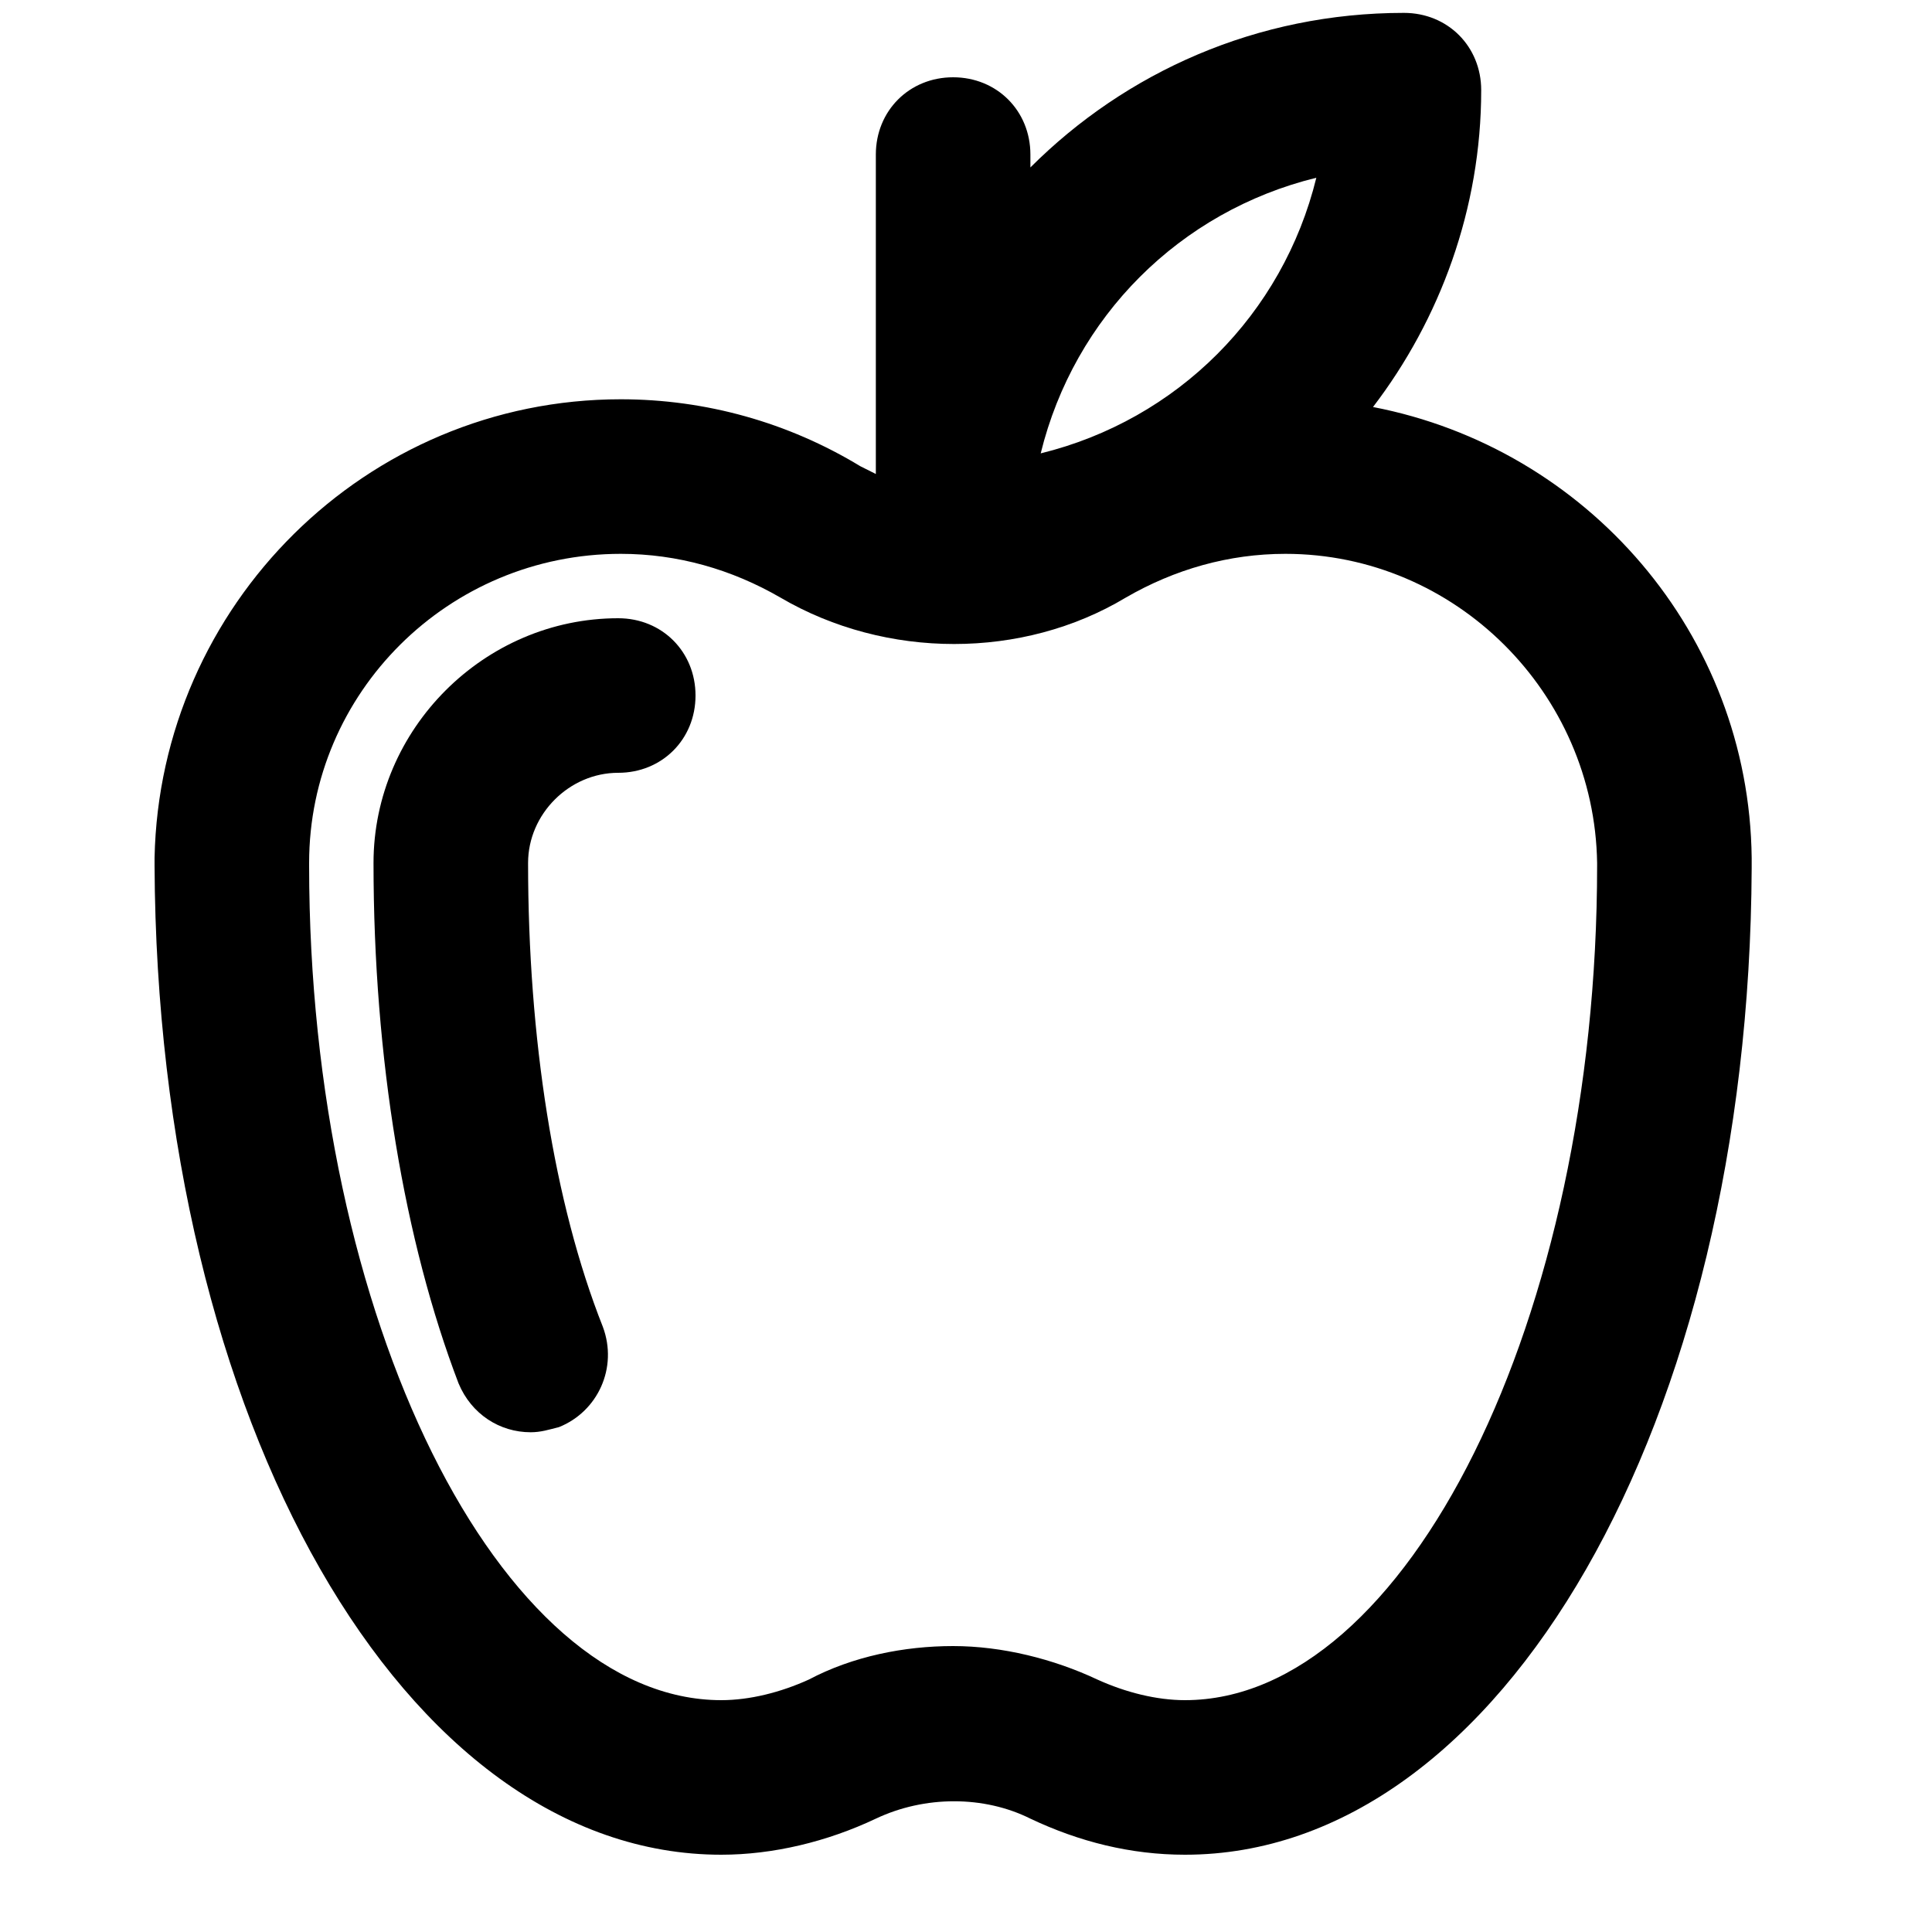 <?xml version="1.0" ?><svg enable-background="new 0 0 75 75" id="Layer_1" version="1.1" viewBox="0 0 75 75" xml:space="preserve" xmlns="http://www.w3.org/2000/svg" xmlns:xlink="http://www.w3.org/1999/xlink"><g><path d="M352.5,11.8h-61c-1.7,0-3,1.3-3,3V33h0c0,1.1,0.6,2.2,1.7,2.7c4.2,2.1,7.8,8.4,7.8,13.7c0,1.2,0.7,2.2,1.7,2.7l0,0   l12.8,6.3c0.3,0.2,0.5,0.3,0.8,0.4c0.3,0.1,0.6,0.3,0.8,0.4l19.3,9.5l0,0c0.4,0.2,0.9,0.3,1.3,0.3c0.4,0,0.9-0.1,1.3-0.3   c6.1-3,10.8-6.5,14.2-10.5c3.5-4.2,5.3-8.7,5.3-13.4v-30C355.5,13.1,354.2,11.8,352.5,11.8z M326.4,30.3c-0.7,0.5-1.1,1.4-1.2,2.2   c0,0.1,0,0.1,0,0.2c0,1.4-0.4,1.9-0.6,2c-0.1,0.1-0.5,0-1.1-0.2c-1.9-1-3.6-3.6-4.2-6.2c2.4-1.1,5.6-1.4,7.5-0.4   c0.5,0.3,0.8,0.6,0.8,0.7C327.7,28.8,327.5,29.4,326.4,30.3z M333.7,28c-0.2-2.3-1.7-4.4-4.1-5.6c-3.8-1.9-9.4-1.5-13.5,0.7   l-11.3-5.4h44.4c-0.6,2.2-1.7,4.4-3.5,6.5c-2.6,3.1-6.2,5.8-10.9,8.3l-1.7-0.9C333.5,30.5,333.8,29.3,333.7,28z M337.6,37.8   c4.2-2.2,7.8-4.8,10.6-7.5c-0.6,1.4-1.5,2.7-2.6,4c-2,2.4-4.7,4.6-7.9,6.6V37.8z M337.6,47.8c4.2-2.2,7.8-4.8,10.6-7.5   c-0.6,1.4-1.5,2.7-2.6,4c-2,2.4-4.7,4.6-7.9,6.6V47.8z M312,47.9c0-0.2,0-0.3,0-0.4c0.1,0,0.5,0,1.1,0.3c2.2,1.1,3.8,3.8,3.8,5.6   c0,0.2,0,0.3,0,0.4c-0.1,0-0.3,0-0.6-0.1l-0.9-0.5C313.4,52,312,49.5,312,47.9z M331.6,61.2l-9.3-4.6c0.5-0.9,0.7-2,0.7-3.2   c0-4.2-3.1-8.9-7.2-10.9c-1.3-0.6-2.6-1-3.8-1c-3.6,0-6,2.6-6,6.4c0,0.2,0,0.5,0,0.7l-2.2-1.1c-0.7-6.3-4.4-12.9-9.3-16.2V19.6   l18.9,9.1c0.7,4.7,3.7,9.3,7.5,11.2c1.2,0.6,2.4,0.9,3.6,0.9c1.2,0,2.3-0.3,3.3-0.9c1-0.6,1.9-1.6,2.4-2.7l1.4,0.7V61.2z    M337.6,60.9v-3.1c4.2-2.2,7.8-4.8,10.6-7.5c-0.6,1.4-1.5,2.7-2.6,4C343.6,56.7,340.9,58.9,337.6,60.9z"/><path d="M339,26.5c2.5,0,4.5-1.8,4.5-4s-2-4-4.5-4s-4.5,1.8-4.5,4S336.5,26.5,339,26.5z"/></g><path d="M39.1-78.5c0.9-0.2-0.1-2.1-0.9-2.3c-0.6-0.1-1.7,0.9-1.6,1.5C36.7-78.7,38.2-78.2,39.1-78.5z"/><path d="M27.5-416.3C27.5-416.3,27.5-416.3,27.5-416.3C27.5-416.3,27.5-416.3,27.5-416.3c3.2,3.2,7.5,4.9,12,4.9  c9.4,0,17.1-7.7,17.1-17.1v-9.9c0-0.1,0-0.2,0-0.2c0-0.1,0-0.2,0-0.2V-458c0-1.7-1.3-3-3-3s-3,1.3-3,3v16.6h-3V-462c0-1.7-1.3-3-3-3  s-3,1.3-3,3v18.6h-3V-464c0-1.7-1.3-3-3-3s-3,1.3-3,3v21.6h-3V-461c0-1.7-1.3-3-3-3s-3,1.3-3,3v20.9c0,0.1,0,0.2,0,0.3  c0,0.1,0,0.2,0,0.3v10.6l-9-9c-1.2-1.2-3.1-1.2-4.2,0c-1.2,1.2-1.2,3.1,0,4.2L27.5-416.3z"/><path d="M117.5-413h9v8c0,1.1,0.6,2.1,1.5,2.6c0.5,0.3,1,0.4,1.5,0.4c0.5,0,1.1-0.1,1.6-0.4l18-11c0.9-0.5,1.4-1.5,1.4-2.6v-52  c0,0,0,0,0-0.1c0-0.2,0-0.4-0.1-0.6c0,0,0,0,0-0.1c0,0,0-0.1,0-0.1c-0.1-0.2-0.1-0.4-0.2-0.6c0,0,0-0.1-0.1-0.1  c-0.1-0.2-0.3-0.4-0.4-0.5c0,0-0.1-0.1-0.1-0.1c-0.2-0.2-0.3-0.3-0.5-0.4c0,0,0,0,0,0c0,0,0,0,0,0c-0.2-0.1-0.4-0.2-0.7-0.3  c0,0-0.1,0-0.1,0c-0.2,0-0.4-0.1-0.7-0.1h-30c-1.7,0-3,1.3-3,3v52C114.5-414.3,115.8-413,117.5-413z M132.5-455.3l12-7.3v45l-12,7.3  V-455.3z"/><path d="M227-406c17.4,0,31.5-14.1,31.5-31.5c0-17.4-14.1-31.5-31.5-31.5s-31.5,14.1-31.5,31.5C195.5-420.1,209.6-406,227-406z   M227-463c14.1,0,25.5,11.4,25.5,25.5S241.1-412,227-412s-25.5-11.4-25.5-25.5S212.9-463,227-463z"/><path d="M37.4-90C19.5-90,4.9-75.4,4.9-57.5S19.5-25,37.4-25c17.9,0,32.5-14.6,32.5-32.5S55.3-90,37.4-90z M63.9-57.5  c0,10.8-6.5,20.1-15.7,24.2C47-33.1,45.3-33,41.8-33c-4-0.1-5,1.3-6,2c-1-0.1-2.1-0.2-3.1-0.4c-0.2-0.1-0.4-0.2-0.6-0.3  c-2.2-1.4-3.7-1.4-4.5-1.2c-9.7-3.9-16.6-13.5-16.6-24.6c0-3.9,0.8-7.5,2.3-10.8c1.6,5.9-2.3,6.2-2.3,10.8c0,3,2,8,5,12.6  c3.4,5.1,7.8,9.5,9.4,9.1c2.9-0.9-6.6-2.3-0.7-13.1c5.9-10.9-7.7-3.7-9.7-18.6c-0.7-5.4,3-3.8,5.7-7.8c2-3.1,6-3.8,5.5-6  c1.6-0.8,3.3-1.4,5.1-1.8c-1.9,1.7-3.6,3.1,0.3,2.3c4.3-0.9,6.5-1.7,6.8-3c2.4,0.1,4.6,0.4,6.8,1.1c-1.6-0.2-4.6-0.2-4.7,1.9  c-0.2,2.9-0.6,4-2,4.3c-1.4,0.3-1.7,0.7-1.7,1.3c0.1,1.8,1.8,2.2,4.6,0c2.8-2.2,3.6,0.7,5.8,1.2s1.9-2.2,3.7-1.5s4,4.6-1.6,4.2  c-5.6-0.3-8.4-1.9-12.5,0.2c-5.8,2.9-4.8,11.5,1.3,11.4c5,0,6.4,0.2,8,5.5c1.6,5.3-1.1,7.2,1.7,11.3c2.8,4.3,9.4-7.7,9.2-11.7  s5.2-5.9,2.2-10.6c-3-4.6,0.6-4.6,3.2-1.9C63.3-64.1,63.9-60.9,63.9-57.5z"/><path d="M227-218c16.3,0,29.5-13.2,29.5-29.5c0-16.3-13.2-29.5-29.5-29.5c-8.7,0-16.5,3.8-21.9,9.8c-0.1,0.1-0.2,0.2-0.3,0.3  c-4.6,5.2-7.3,12-7.3,19.4C197.5-231.2,210.7-218,227-218z M245.9-261.5c2.9,3.9,4.6,8.7,4.6,13.9c0,5.5-1.9,10.6-5.1,14.6  c-5-2.9-8.2-8.2-8.2-14.1C237.2-253.1,240.6-258.7,245.9-261.5z M227-271c5.5,0,10.6,1.9,14.6,5.1c-6.4,4-10.5,11.1-10.5,18.9  c0,7.5,3.7,14.3,9.8,18.4c-3.9,2.9-8.7,4.6-13.9,4.6c-5.2,0-10.1-1.7-14-4.6c6-4.1,9.7-10.9,9.7-18.4c0-7.7-4.1-14.8-10.4-18.8  C216.4-269.1,221.5-271,227-271z M208.1-261.4c5.3,2.8,8.7,8.3,8.7,14.4c0,5.9-3.2,11.2-8.2,14.1c-3.2-4-5.1-9.1-5.1-14.6  C203.5-252.7,205.2-257.5,208.1-261.4z"/><path d="M227-417.5c11,0,20-9,20-20c0-11-9-20-20-20c-11,0-20,9-20,20C207-426.5,216-417.5,227-417.5z M227-451.5  c7.7,0,14,6.3,14,14c0,7.7-6.3,14-14,14c-7.7,0-14-6.3-14-14C213-445.2,219.3-451.5,227-451.5z"/><path d="M227-429c4.7,0,8.5-3.8,8.5-8.5c0-4.7-3.8-8.5-8.5-8.5s-8.5,3.8-8.5,8.5C218.5-432.8,222.3-429,227-429z M227-440  c1.4,0,2.5,1.1,2.5,2.5c0,1.4-1.1,2.5-2.5,2.5s-2.5-1.1-2.5-2.5C224.5-438.9,225.6-440,227-440z"/><path d="M312.5-451.7c-2.3,1.7-3.2,4.6-2.3,7.3c0.9,2.7,3.4,4.5,6.2,4.5c1.1,0,2.2-0.3,3.2-0.8v12.8h-9c-0.9,0-1.7,0.4-2.3,1.1  c-0.6,0.7-0.8,1.6-0.7,2.4l3,18c0.2,1.4,1.5,2.5,3,2.5h18c1.5,0,2.7-1.1,3-2.5l3-18c0.1-0.9-0.1-1.8-0.7-2.4  c-0.6-0.7-1.4-1.1-2.3-1.1h-9v-12.8c0.9,0.5,2,0.8,3.2,0.8c2.8,0,5.3-1.8,6.2-4.5c0.9-2.7-0.1-5.6-2.3-7.3c2.8,0,5.3-1.8,6.2-4.5  c0.9-2.7-0.1-5.6-2.4-7.3c-2.2-1.6-5.4-1.6-7.6,0c0.9-2.7-0.1-5.6-2.4-7.2c-2.2-1.6-5.4-1.6-7.6,0c-2.3,1.7-3.2,4.6-2.4,7.2  c-2.2-1.6-5.4-1.6-7.6,0c-2.3,1.7-3.2,4.6-2.4,7.3C307.2-453.6,309.7-451.8,312.5-451.7z M331-422l-2,12H316l-2-12H331z   M318.7-456.2c0.5-1.7,2.1-2.8,3.8-2.8c1.7,0,3.3,1.1,3.8,2.8c0,0,0,0,0,0c0,0,0,0,0,0c0.5,1.7,0,3.4-1.5,4.5c-1.4,1-3.3,1-4.7,0  C318.7-452.8,318.2-454.6,318.7-456.2z"/><path d="M383.5-151v9.8c0,1.7,1.3,3,3,3h4.1c1.2,3.5,4.6,6,8.5,6c3.7,0,6.9-2.2,8.3-5.4h20.5c1.4,3.2,4.6,5.4,8.3,5.4  c3.9,0,7.2-2.5,8.5-6h4.1c1.7,0,3-1.3,3-3v-9.8c0-2.3-0.9-4.4-2.5-6c0,0,0,0,0,0l0,0l0,0l-6.7-6.7c0,0,0,0,0,0l-5.7-5.7  c-2-2-4.7-3.1-7.5-3.1h-17.6c-4.1,0-7.9,2.4-9.6,6.2c0,0,0,0,0,0l-3.2,6.9H392C387.3-159.5,383.5-155.7,383.5-151z M399-138.3  c-1.6,0-3-1.3-3-3c0-1.6,1.3-3,3-3c1.6,0,3,1.3,3,3C402-139.6,400.7-138.3,399-138.3z M436-138.3c-1.6,0-3-1.3-3-3c0-1.6,1.3-3,3-3  c1.6,0,3,1.3,3,3C439-139.6,437.6-138.3,436-138.3z M422.1-166.5h7c1.2,0,2.4,0.5,3.3,1.4l5.7,5.7h-15.9V-166.5z M407.3-163.8  C407.3-163.8,407.3-163.8,407.3-163.8c0.8-1.6,2.4-2.7,4.2-2.7h4.6v7.1h-10.8L407.3-163.8z M400.6-153.5  C400.6-153.5,400.6-153.5,400.6-153.5C400.7-153.5,400.7-153.5,400.6-153.5h18.5h23.9c0.7,0,1.3,0.3,1.7,0.7l0,0  c0.5,0.5,0.7,1.1,0.7,1.7v6.8h-1.1c-1.2-3.5-4.6-6-8.5-6c-4.1,0-7.6,2.8-8.6,6.5h-19.7c-1.1-3.8-4.5-6.5-8.6-6.5  c-3.9,0-7.2,2.5-8.5,6h-1.1v-6.8c0-1.3,1.1-2.4,2.4-2.4H400.6z"/><path d="M401.5-452.5h9.4l-1.9,43.9c0,0.8,0.3,1.6,0.8,2.2c0.6,0.6,1.3,0.9,2.2,0.9h7c0,0,0,0,0,0c1.7,0,3-1.3,3-3  c0-0.2,0-0.3,0-0.5l-1.9-43.5h12.7c1.1,0,2.1-0.6,2.6-1.5c0.5-0.9,0.5-2.1,0-3c-4.1-7.1-11.7-11.5-19.9-11.5h-14c-1.7,0-3,1.3-3,3  v10C398.5-453.8,399.8-452.5,401.5-452.5z M404.5-462.5h11c4,0,7.9,1.5,10.9,4H417h-1.5H414h-9.5V-462.5z"/><path d="M47-280.5H26c-1.7,0-3,1.3-3,3v13.9c-4.6,3.9-7.5,9.6-7.5,16.1c0,6.4,2.9,12.2,7.5,16.1v13.9c0,1.7,1.3,3,3,3h21  c1.7,0,3-1.3,3-3v-13.9c4.6-3.9,7.5-9.6,7.5-16.1c0-6.4-2.9-12.2-7.5-16.1v-13.9C50-279.2,48.7-280.5,47-280.5z M51.5-247.5  c0,8.3-6.7,15-15,15s-15-6.7-15-15s6.7-15,15-15S51.5-255.8,51.5-247.5z"/><path d="M36.5-260.5c-1.7,0-3,1.3-3,3v8.8l-4.6,4.6c-1.2,1.2-1.2,3.1,0,4.2c0.6,0.6,1.4,0.9,2.1,0.9c0.8,0,1.5-0.3,2.1-0.9l5.5-5.5  c0.6-0.6,0.9-1.3,0.9-2.1v-10C39.5-259.2,38.2-260.5,36.5-260.5z"/><path d="M154.6-254.6l-20-20c-1.2-1.2-3.1-1.2-4.2,0l-26.5,26.5c-1.2,1.2-1.2,3.1,0,4.2c1.2,1.2,3.1,1.2,4.2,0l1.9-1.9v20.8  c0,1.7,1.3,3,3,3h39.5c1.7,0,3-1.3,3-3v-20.3l1.4,1.4c0.6,0.6,1.4,0.9,2.1,0.9c0.8,0,1.5-0.3,2.1-0.9c1.2-1.2,1.2-3.1,0-4.2  L154.6-254.6C154.6-254.6,154.6-254.6,154.6-254.6z M149.5-228h-10v-15c0-1.7-1.3-3-3-3h-8c-1.7,0-3,1.3-3,3v15H116v-23.8l16.5-16.5  l17,17V-228z"/><path d="M338.1-244L338.1-244c4.2-4.2,6.4-9.7,6.4-15.6c0-5.9-2.3-11.4-6.4-15.6c-4.2-4.2-9.7-6.4-15.6-6.4  c-5.9,0-11.4,2.3-15.6,6.4c-4.2,4.2-6.4,9.7-6.4,15.6c0,5.9,2.3,11.4,6.4,15.6c0,0,0,0,0,0c3,3,4.7,7,4.7,11.3c0,1.7,1.3,3,3,3  l15.7,0c0.8,0,1.6-0.3,2.1-0.9c0.6-0.6,0.9-1.3,0.9-2.1C333.4-236.9,335-240.9,338.1-244C338.1-244,338.1-244,338.1-244z   M333.8-248.2c-3.4,3.4-5.6,7.8-6.2,12.6h-1.5l3.8-18.3c0.3-1.6-0.7-3.2-2.3-3.6c-1.6-0.3-3.2,0.7-3.6,2.3l-1.7,8.2l-1.9-8.3  c-0.4-1.6-2-2.6-3.6-2.2c-1.6,0.4-2.6,2-2.2,3.6l4.2,18.2h-1.4c-0.6-4.7-2.8-9.1-6.2-12.6c0,0,0,0,0,0c-3-3-4.7-7-4.7-11.3  c0-4.3,1.7-8.3,4.7-11.3c3-3,7-4.7,11.3-4.7c4.3,0,8.3,1.7,11.3,4.7c3,3,4.7,7,4.7,11.3C338.5-255.2,336.8-251.2,333.8-248.2  C333.8-248.2,333.8-248.2,333.8-248.2z"/><path d="M334-225c0-1.7-1.3-3-3-3h-17c-1.7,0-3,1.3-3,3c0,1.7,1.3,3,3,3h17C332.7-222,334-223.4,334-225z"/><path d="M328.5-220.5H316c-1.7,0-3,1.3-3,3c0,1.7,1.3,3,3,3h12.5c1.7,0,3-1.3,3-3C331.5-219.2,330.2-220.5,328.5-220.5z"/><path d="M243-309.5h2c1.7,0,3-1.3,3-3v-60c0-1.7-1.3-3-3-3h-2c-1.7,0-3,1.3-3,3v0.9l-37.5,13.8c-1.2,0.4-2,1.6-2,2.8s0.8,2.4,2,2.8  l37.5,13.8v25.9C240-310.8,241.3-309.5,243-309.5z M212.2-355l27.8-10.2v20.4L212.2-355z"/><path d="M37.5-320c17.4,0,31-7.4,31-16.9v-11.1c0-9.5-13.6-16.9-31-16.9c-17.4,0-31,7.4-31,16.9v11.1C6.5-327.4,20.1-320,37.5-320z   M21-328.9c-1.1-0.4-2.1-0.9-3-1.4c0-0.1,0-0.1,0-0.2v-4.3c1,0.4,2,0.8,3,1.2V-328.9z M62.5-336.9c0,5.2-10.3,10.9-25,10.9  c-3.8,0-7.4-0.4-10.5-1.1v-5c3.3,0.6,6.8,1,10.5,1c10.4,0,19.4-2.6,25-6.8V-336.9z M37.5-359c14.7,0,25,5.8,25,10.9  c0,5.2-10.3,10.9-25,10.9c-14.7,0-25-5.8-25-10.9C12.5-353.2,22.8-359,37.5-359z"/><path d="M113.4-339.9c0.6,0.6,1.3,0.9,2.1,0.9h13v27.5c0,1.7,1.3,3,3,3h5c1.7,0,3-1.3,3-3V-339h17c1.7,0,3-1.3,3-3v-24  c0-1.7-1.3-3-3-3h-17v-5c0-1.7-1.3-3-3-3h-5c-1.7,0-3,1.3-3,3v5h-13c-0.8,0-1.6,0.3-2.1,0.9l-12,12c-1.2,1.2-1.2,3.1,0,4.2  L113.4-339.9z M116.7-363h36.8v18h-36.8l-9-9L116.7-363z"/><path d="M320-309.5c0.5,0.2,1,0.4,1.5,0.4s1-0.1,1.5-0.4c17.3-8.4,28-25.5,28-44.7c0-5.6-0.9-11.1-2.8-16.4  c-0.4-1.2-1.5-2.1-2.7-2.3l-23.4-3.8c-0.4-0.1-0.7-0.1-1.1,0l-23.4,3.8c-1.3,0.2-2.3,1.1-2.7,2.3c-1.8,5.3-2.8,10.8-2.8,16.4  C292-335,302.7-317.9,320-309.5z M324.5-369.2l17.8,2.9c1.2,3.9,1.7,8,1.7,12.1c0,14.7-7.4,28-19.5,35.8V-369.2z M300.7-366.3  l17.8-2.9v50.8c-12.1-7.8-19.5-21.1-19.5-35.8C299-358.3,299.6-362.4,300.7-366.3z"/><path d="M38.5-118.5c4.8,0,8.7-3.9,8.7-8.7v-2.7h16.3c0.2,0,0.4,0,0.7-0.1c0.1,0,0.1,0,0.2-0.1c0.2,0,0.3-0.1,0.4-0.2  c0.1,0,0.1-0.1,0.2-0.1c0.1-0.1,0.2-0.1,0.4-0.2c0.1,0,0.1-0.1,0.2-0.2c0.1-0.1,0.2-0.2,0.3-0.4c0,0,0.1-0.1,0.1-0.1c0,0,0,0,0,0  c0.1-0.1,0.1-0.2,0.2-0.3c0-0.1,0.1-0.1,0.1-0.2c0-0.1,0.1-0.2,0.1-0.3c0-0.1,0.1-0.2,0.1-0.3c0-0.1,0-0.2,0-0.2c0-0.1,0-0.2,0-0.3  c0,0,0,0,0,0c0-0.1,0-0.1,0-0.2c0-0.1,0-0.2,0-0.3c0-0.1,0-0.2-0.1-0.3c0-0.1-0.1-0.2-0.1-0.3c0-0.1-0.1-0.2-0.1-0.3  c0-0.1-0.1-0.2-0.1-0.3c-0.1-0.1-0.1-0.2-0.2-0.2c-0.1-0.1-0.1-0.2-0.2-0.2c-0.1-0.1-0.2-0.1-0.2-0.2c-0.1,0-0.1-0.1-0.2-0.1  c-3.4-2.5-5.4-6.4-5.4-10.6v-8.1c0-9.1-5.7-16.8-13.7-19.9c0.7-1.2,1.1-2.7,1.1-4.2c0-4.8-3.9-8.7-8.7-8.7c-4.8,0-8.7,3.9-8.7,8.7  c0,1.5,0.4,2.9,1.1,4.2c-8,3.1-13.7,10.9-13.7,19.9v8.1c0,4.2-2,8.1-5.4,10.6c-0.1,0-0.1,0.1-0.2,0.1c-0.1,0.1-0.2,0.1-0.2,0.2  c-0.1,0.1-0.1,0.1-0.2,0.2c-0.1,0.1-0.1,0.2-0.2,0.2c-0.1,0.1-0.1,0.2-0.1,0.3c0,0.1-0.1,0.2-0.1,0.3c0,0.1-0.1,0.2-0.1,0.3  c0,0.1-0.1,0.2-0.1,0.3c0,0.1,0,0.2,0,0.3c0,0.1,0,0.1,0,0.2c0,0,0,0,0,0c0,0.1,0,0.2,0,0.3c0,0.1,0,0.2,0,0.2  c0,0.1,0.1,0.2,0.1,0.3c0,0.1,0.1,0.2,0.1,0.3c0,0.1,0.1,0.1,0.1,0.2c0.1,0.1,0.1,0.2,0.2,0.3c0,0,0,0,0,0c0,0.1,0.1,0.1,0.1,0.2  c0.1,0.1,0.1,0.2,0.2,0.2c0.1,0.1,0.1,0.1,0.2,0.2c0.1,0.1,0.2,0.1,0.2,0.2c0.1,0.1,0.2,0.1,0.3,0.1c0.1,0,0.2,0.1,0.3,0.1  c0.1,0,0.2,0.1,0.3,0.1c0.1,0,0.2,0.1,0.3,0.1c0.1,0,0.2,0,0.3,0c0.1,0,0.1,0,0.2,0h16.3v2.7C29.8-122.4,33.7-118.5,38.5-118.5z   M41.3-127.2c0,1.5-1.2,2.7-2.7,2.7c-1.5,0-2.7-1.2-2.7-2.7v-2.7h2.7h2.7V-127.2z M38.5-181c1.5,0,2.7,1.2,2.7,2.7  c0,1.5-1.2,2.7-2.7,2.7c-1.5,0-2.7-1.2-2.7-2.7C35.8-179.8,37-181,38.5-181z M20.3-136c1.8-3,2.9-6.4,2.9-10v-8.1  c0-8.5,6.9-15.4,15.4-15.4c8.5,0,15.4,6.9,15.4,15.4v8.1c0,3.6,1,7,2.9,10H38.5H20.3z"/><path d="M133.5-126.6c8.2,0,13.8-2.3,15.3-6.3c1.6-4.2,0.5-6.8-0.3-8.6c-0.6-1.3-0.7-1.7-0.2-2.9c0.5-1.3,1.2-1.9,3.7-1.9  c0.8,0,1.6,0.1,2.6,0.1c1,0.1,2,0.1,3,0.1c1.8,0,7.3,0,9.4-6.4c1.3-4.2,0.6-8.4-2.3-12.3c-5.7-7.9-19.1-13.4-32.6-13.4  c-19.3,0-35,11.1-35,24.8C97-134.9,118.3-126.6,133.5-126.6z M132-172c11.3,0,23.2,4.7,27.7,10.9c1.7,2.3,2.2,4.7,1.4,6.9  c-0.5,1.6-1.1,2.2-3.7,2.2c-0.8,0-1.6-0.1-2.5-0.1c-1-0.1-2-0.1-3-0.1c-1.7,0-6.9,0-9.2,5.6c-1.5,3.6-0.4,6,0.3,7.6  c0.6,1.4,0.9,2.1,0.2,4c-0.3,0.8-3.2,2.5-9.8,2.5c-12.6,0-30.5-6.4-30.5-20.7C103-163.6,116-172,132-172z"/><path d="M125.5-149.5c0,4.4,3.6,8,8,8c4.4,0,8-3.6,8-8c0-4.4-3.6-8-8-8C129.1-157.5,125.5-153.9,125.5-149.5z M133.5-151.5  c1.1,0,2,0.9,2,2c0,1.1-0.9,2-2,2c-1.1,0-2-0.9-2-2C131.5-150.6,132.4-151.5,133.5-151.5z"/><path d="M217.1-147.8c0.1,0,0.3,0,0.4,0c0.7,0.7,1.3,1.4,2,2c1,0.9,1.5,2.1,1.5,3.4v0.2c0,0.9-0.3,1.8-0.8,2.6l-7.6,10.8  c-0.6,0.9-0.7,2.1-0.2,3.1c0.5,1,1.5,1.6,2.7,1.6h24c1.1,0,2.1-0.6,2.7-1.6c0.5-1,0.4-2.2-0.2-3.1l-7.6-10.8  c-0.5-0.8-0.8-1.7-0.8-2.6v-0.2c0-1.3,0.5-2.5,1.5-3.4c0.7-0.6,1.4-1.3,2-2c0.1,0,0.3,0,0.5,0c15.6-2.5,26.1-10.7,26.1-20.2  c0-6.1-4.9-11-11-11c-1.1,0-2.1,0.2-3.1,0.5c-0.3-1.4-1.5-2.5-2.9-2.5h-38c-1.5,0-2.7,1.1-2.9,2.5c-1-0.3-2-0.5-3.1-0.5  c-6.1,0-11,4.9-11,11C191-158.5,201.5-150.3,217.1-147.8z M233.2-130h-12.4l4.3-6.1c1.3-1.8,1.9-3.9,1.9-6.1c0,2.2,0.7,4.3,1.9,6.1  L233.2-130z M248.4-171.4c0.9-1.1,2.3-1.7,3.7-1.7c2.8,0,5,2.2,5,5c0,5.2-6,10.2-15,12.9C245.1-160.1,247.3-165.8,248.4-171.4z   M242.8-175c-1,8.8-6,19-12.4,24.8c-2.2,2-3.5,4.8-3.5,7.8c0-3-1.3-5.8-3.5-7.8c-6.4-5.8-11.4-16-12.4-24.8H242.8z M202-173  c1.4,0,2.7,0.6,3.6,1.6c1,5.5,3.3,11.3,6.3,16.3c-8.9-2.7-15-7.7-15-12.9C197-170.8,199.3-173,202-173z"/><path d="M299.5-119h45c6.1,0,11-4.9,11-11v-45c0-6.1-4.9-11-11-11h-45c-6.1,0-11,4.9-11,11v45C288.5-123.9,293.4-119,299.5-119z   M294.5-175c0-2.8,2.2-5,5-5h45c2.8,0,5,2.2,5,5v45c0,2.8-2.2,5-5,5h-45c-2.8,0-5-2.2-5-5V-175z"/><path d="M310.3-134.5c0.5,0.3,1.1,0.5,1.6,0.5h20.2c0.6,0,1.2-0.2,1.6-0.5c6.1-4,9.8-10.7,9.8-18s-3.7-14-9.8-18  c-0.5-0.3-1.1-0.5-1.6-0.5h-20.2c-0.6,0-1.2,0.2-1.6,0.5c-6.1,4-9.8,10.7-9.8,18S304.2-138.5,310.3-134.5z M312.9-165h18.3  c4,2.9,6.4,7.5,6.4,12.5s-2.4,9.6-6.4,12.5h-18.3c-4-2.9-6.4-7.5-6.4-12.5S308.9-162.1,312.9-165z"/><path d="M315.5-151c1.7,0,3-1.3,3-3v-5c0-1.7-1.3-3-3-3c-1.7,0-3,1.3-3,3v5C312.5-152.4,313.9-151,315.5-151z"/><path d="M328.5-151c1.7,0,3-1.3,3-3v-5c0-1.7-1.3-3-3-3c-1.7,0-3,1.3-3,3v5C325.5-152.4,326.9-151,328.5-151z"/><path d="M318.5-143h7v-3.5c0-1.9-1.6-3.5-3.5-3.5c-1.9,0-3.5,1.6-3.5,3.5V-143z"/><path d="M397-38h42.8c8,0,14.5-6.5,14.5-14.5c0-7-5-12.9-11.7-14.2c-1.3-7.8-8.1-13.8-16.3-13.8c-4.4,0-8.6,1.7-11.6,4.8  c-1.3-0.4-2.7-0.6-4-0.6c-5.1,0-9.7,2.9-12,7.4c-0.5-0.1-1.1-0.1-1.6-0.1c-8.6,0-15.5,7-15.5,15.5C381.4-45,388.4-38,397-38z   M397-63.1c0.9,0,1.8,0.1,2.6,0.4l3,0.9l0.8-3c0.9-3.3,3.8-5.6,7.2-5.6c1.2,0,2.4,0.3,3.5,0.9l2.3,1.2l1.5-2c2-2.7,5.1-4.2,8.4-4.2  c5.8,0,10.6,4.7,10.6,10.6v3h3c4.7,0,8.5,3.8,8.5,8.5s-3.8,8.5-8.5,8.5H397c-5.3,0-9.5-4.3-9.5-9.5C387.4-58.8,391.7-63.1,397-63.1z  "/><path d="M68,33.3c-0.1-8.7-6.4-15.9-14.7-17.5c2.6-3.4,4.2-7.7,4.2-12.3c0-1.7-1.3-3-3-3c-5.7,0-10.8,2.3-14.5,6V6c0-1.7-1.3-3-3-3  s-3,1.3-3,3v12.4c-0.2-0.1-0.4-0.2-0.6-0.3c-2.8-1.7-6-2.6-9.3-2.6c-9.9,0-17.9,8-18.1,17.8c0,0.1,0,0.1,0,0.2l0,0c0,0,0,0,0,0  c0,0,0,0.1,0,0.1C6.1,55.2,15.7,72,28,72c2,0,4.1-0.5,6-1.4c1.9-0.9,4.2-0.9,6,0c1.9,0.9,3.9,1.4,6,1.4c12.3,0,21.9-16.8,22-38.3  c0,0,0-0.1,0-0.1c0,0,0,0,0,0c0,0,0,0,0,0C68,33.4,68,33.4,68,33.3z M51.1,6.9c-1.3,5.3-5.4,9.4-10.7,10.7  C41.7,12.3,45.8,8.2,51.1,6.9z M46,66c-1.1,0-2.3-0.3-3.4-0.8c-1.7-0.8-3.7-1.3-5.6-1.3c-1.9,0-3.9,0.4-5.6,1.3  C30.3,65.7,29.1,66,28,66c-8.6,0-16-14.8-16-32.4c0,0,0-0.1,0-0.1c0-6.6,5.4-12,12.1-12c2.2,0,4.3,0.6,6.2,1.7  c4.1,2.4,9.4,2.4,13.4,0c1.9-1.1,4-1.7,6.2-1.7c6.6,0,12,5.4,12.1,12c0,0,0,0.1,0,0.1C62,51.2,54.6,66,46,66z"/><path d="M24,24c-5.2,0-9.5,4.3-9.5,9.5c0,7.6,1.2,14.7,3.3,20.2c0.5,1.2,1.6,1.9,2.8,1.9c0.4,0,0.7-0.1,1.1-0.2  c1.5-0.6,2.3-2.3,1.7-3.9c-1.9-4.8-2.9-11.2-2.9-18c0-1.9,1.6-3.5,3.5-3.5c1.7,0,3-1.3,3-3C27,25.3,25.7,24,24,24z"/><path d="M159.5,2.1h-9.9c-1.7,0-3,1.3-3,3V7c0,1.7,1.3,3,3,3h3.6c-0.3,0.3-0.5,0.6-0.8,0.8c0,0,0,0,0,0c-3.8,3.8-5.6,7.9-7.6,12.2  c-2.5,5.4-5.2,11.5-12.7,19c-7.5,7.5-13.7,10.4-19.2,12.9c-4.4,2-8.5,3.9-12.3,7.7c-0.6,0.6-0.9,1.4-0.9,2.3c0,0.8,0.4,1.6,1.1,2.2  c4.1,3.4,9.7,5.2,16,5.2c0,0,0,0,0,0c11.1,0,24.5-5.6,31.8-13.3c5.4-5.2,10.1-13.8,12.2-22.5c2.2-9.2,1.3-17.4-2.5-23.4  c1.8-2.1,4.1-5.3,4.1-8.1C162.5,3.4,161.2,2.1,159.5,2.1z M144.5,54.7c0,0-0.1,0.1-0.1,0.1c-5.3,5.6-16.7,11.5-27.5,11.5  c-3.5,0-6.5-0.6-9.1-1.9c2.3-1.6,4.7-2.7,7.6-4.1c5.7-2.6,12.7-5.9,20.9-14.1c8.3-8.3,11.4-15.2,14-20.8c1.3-2.8,2.4-5.3,3.9-7.5  C159.5,29,152.7,47,144.5,54.7z"/><path d="M239.4,28.4c-0.6-2.8-1.7-5.1-3.2-6.9C243.2,18.2,248,11.2,248,3c0-1.7-1.3-3-3-3c-5.7,0-10.8,2.3-14.5,6V4.5  c0-1.7-1.3-3-3-3s-3,1.3-3,3v13.4c-4.6,1.1-7.8,4.9-8.9,10.5c-0.9,4.7-1.7,6.6-4.5,9.5c-4,4.1-6.5,8.3-6.5,16c0,12.2,9.7,21,23,21  s23-8.8,23-21c0-7.8-2.5-11.9-6.5-16C241.1,35.1,240.4,33.1,239.4,28.4z M241.6,6.4c-1.3,5.3-5.4,9.4-10.7,10.7  C232.2,11.8,236.3,7.7,241.6,6.4z M227.5,69c-10,0-17-6.2-17-15c0-5.9,1.6-8.5,4.8-11.8c3.9-4,5-7.1,6.1-12.6  c0.6-2.8,2.1-6.1,6.1-6.1s5.5,3.3,6.1,6.1c1.1,5.5,2.2,8.6,6.1,12.6c3.3,3.4,4.8,6,4.8,11.8C244.5,62.8,237.5,69,227.5,69z"/><path d="M394.5-314h45c6.1,0,11-4.9,11-11v-36c0-1.7-1.3-3-3-3H432v-1c0-5-4-9-9-9h-12c-5,0-9,4-9,9v1h-15.5c-1.7,0-3,1.3-3,3v36  C383.5-318.9,388.4-314,394.5-314z M408-365c0-1.7,1.3-3,3-3h12c1.7,0,3,1.3,3,3v1h-18V-365z M389.5-358h55v8c0,2.1-1.3,4-3.3,4.7  c0,0,0,0,0,0l-22.5,8l0,0c0,0,0,0,0,0c-1.1,0.4-2.3,0.4-3.3,0c0,0,0,0,0,0c0,0,0,0,0,0l-22.5-8c0,0,0,0,0,0c-2-0.7-3.3-2.6-3.3-4.7  V-358z M389.5-340.2c0.4,0.2,0.9,0.4,1.3,0.6c0,0,0,0,0,0l22.5,8l0,0l0,0l0,0l0,0c1.2,0.4,2.4,0.6,3.7,0.6s2.5-0.2,3.7-0.6  c0,0,0,0,0,0l0,0c0,0,0,0,0,0l0,0l22.5-8c0,0,0,0,0,0c0.5-0.2,0.9-0.4,1.3-0.6v15.2c0,2.8-2.2,5-5,5h-45c-2.8,0-5-2.2-5-5V-340.2z"/><path d="M339,26.5c2.5,0,4.5-1.8,4.5-4c0-2.2-2-4-4.5-4c-2.5,0-4.5,1.8-4.5,4C334.5,24.7,336.5,26.5,339,26.5z"/><path d="M447.5,67H445v-6.5v-9v-4c1.9-2,3-4.6,3-7.5v-4c0-1.7-1.3-3-3-3h-20.5v-6.4c0,0,0,0,0,0V21c0-1.3-0.8-2.4-1.9-2.8  c1.2-1.4,1.9-3.2,1.9-5.2c0-1.4-0.4-2.8-1.1-4l-4.3-7.5c-0.5-0.9-1.5-1.5-2.6-1.5c-1.1,0-2.1,0.6-2.6,1.5L409.6,9  c-0.7,1.2-1.1,2.6-1.1,4c0,2,0.7,3.8,1.9,5.2c-1.1,0.4-1.9,1.5-1.9,2.8v9.4c0,0,0,0,0,0V33H389c-1.7,0-3,1.3-3,3v4  c0,2.9,1.1,5.6,3,7.5v4v9V67h-2.5c-1.7,0-3,1.3-3,3c0,1.7,1.3,3,3,3h5.5h50h5.5c1.7,0,3-1.3,3-3C450.5,68.3,449.2,67,447.5,67z   M414.8,12l1.7-3l1.7,3c0.2,0.3,0.3,0.6,0.3,1c0,1.1-0.9,2-2,2s-2-0.9-2-2C414.5,12.6,414.6,12.3,414.8,12z M414.5,24h4v0.5l-4,1.6  V24z M414.5,32.5l4-1.6V33h-4V32.5z M439,57.5h-44v-3h44V57.5z M442,40c0,2.8-2.2,5-5,5c-1.1,0-2.2-0.4-3.1-1.1  c-0.5-0.4-1.2-0.7-1.9-0.7c-0.7,0-1.3,0.2-1.9,0.7c-1.8,1.4-4.4,1.4-6.2,0c-1.1-0.9-2.7-0.9-3.8,0c-1.8,1.4-4.4,1.4-6.2,0  c-1.1-0.9-2.7-0.9-3.8,0c-1.8,1.4-4.4,1.4-6.2,0c-1.1-0.9-2.7-0.9-3.8,0c-0.9,0.7-2,1.1-3.1,1.1c-2.8,0-5-2.2-5-5v-1h19.5h10H442V40  z"/><path d="M118.2-144.6c-0.6-3.1-2.7-3.5-3.6-3.5c-0.2,0-0.4,0-0.6,0.1c-1.8,0.3-3.3,1.8-3.5,3.6c-0.3,1.6,0.5,3.1,1.9,3.8  c0.9,0.5,1.9,0.7,2.8,0.7c1.3,0,2.4-0.6,3-1.6C118.6-142.4,118.6-143.5,118.2-144.6L118.2-144.6z"/><path d="M110.5-150.2c0.2-0.1,0.3-0.1,0.4-0.2c2.4-0.6,2.7-2.3,2.8-3.1c0.2-2.4-2-3.3-3-3.7l-0.1-0.1c-0.5-0.2-1-0.3-1.5-0.3  c-1.4,0-2.6,0.7-3.3,1.9c-0.7,1.2-0.8,2.7-0.1,4c0.6,1.2,1.7,1.9,3,1.9C109.5-149.8,110.1-150.1,110.5-150.2z"/><path d="M115.2-158.3c1,0,1.8-0.5,2.2-0.8c1.5-0.6,2.4-2,2.4-3.5c0-1.2-0.8-2.8-2.8-3.4c-1.8-0.5-3.8,0.3-4.8,1.9  c-0.7,1.2-0.7,2.7,0,4C113.2-158.4,114.7-158.3,115.2-158.3z"/><path d="M125.7-162.3c0.1,0,0.2,0,0.4,0c0.1,0,0.2,0,0.3,0c1.7,0,3.2-1.2,3.5-2.9c0.3-1.8-0.9-3.5-2.6-4.1c-0.5-0.1-0.9-0.2-1.4-0.2  c-1.7,0-3.6,1.2-3.7,3.8c0,0.9,0.3,1.7,0.9,2.4C124-162.3,125.2-162.3,125.7-162.3z"/><path d="M136.3-162.4c0.2,0,0.4,0,0.7-0.1c1.5,0,2.8-0.9,3.3-2.3c0.5-1.4,0-3-1.3-3.9c-0.7-0.5-1.5-0.8-2.3-0.8  c-1.9,0-3.5,1.4-3.7,3.4c-0.2,1.4,0.4,2.2,0.8,2.7C134.2-163.1,135-162.4,136.3-162.4z"/><path d="M146.2-159.7c0.4,0.2,0.9,0.3,1.4,0.3c1.4,0,2.7-1,3.1-2.4c0.5-1.7-0.3-3.6-1.8-4.5c-0.6-0.3-1.2-0.5-1.9-0.5  c-1.2,0-2.3,0.6-3,1.6c-0.6,0.9-0.8,2.2-0.4,3.2C144.2-160.3,145.6-159.9,146.2-159.7z"/><path d="M407.2-212.9c3.1,0,6.6-0.9,10.3-3l17-9.8c0,0,0,0,0,0c0,0,0,0,0.1,0c5.8-3.7,8.9-9.9,8.9-18V-278c0-1.7-1.3-3-3-3h-24  c-1.7,0-3,1.3-3,3v29.5l-14.1,8.8c-8,5-8.6,13.7-5,19.6C396.8-216,401.4-212.9,407.2-212.9z M434.1-233.2c-0.6-1.3-1.2-2.9-1.7-4.6  c-0.5-1.5-0.4-2.3-0.2-2.5c0.2-0.2,0.8-0.6,2.4-0.6h2.8C436.9-237.7,435.8-235.2,434.1-233.2z M435.5-275h2v9h-2V-275z M427.5-275h2  v9h-2V-275z M419.5-275h2v9h-2V-275z M418.1-244.3c0.9-0.5,1.4-1.5,1.4-2.5V-260h18v13.2h-3c-4.2,0-6.2,1.7-7.2,3.1  c-1,1.4-1.9,3.9-0.6,7.9c0.8,2.4,1.7,4.7,2.5,6.3l-12.4,7.2l-11.3-14L418.1-244.3z M400.5-233l10.8,13.3c-5.5,1.9-9.8-0.2-11.8-3.5  C397.8-226,397.6-229.9,400.5-233z"/><path d="M357-40h-3.7l-4.4-17.2c0-0.1,0-0.1-0.1-0.2c0-0.1-0.1-0.2-0.1-0.2c0-0.1-0.1-0.2-0.1-0.3c0-0.1-0.1-0.1-0.1-0.2  c-0.1-0.1-0.1-0.2-0.2-0.3c0-0.1-0.1-0.1-0.1-0.2c-0.1-0.1-0.2-0.2-0.3-0.2c-0.1,0-0.1-0.1-0.2-0.1c0,0,0,0,0,0l-10.9-7.6  l-10.7-19.9c-0.4-0.8-1.2-1.4-2.2-1.5c-0.9-0.1-1.9,0.1-2.5,0.8l-12.5,12c0,0,0,0,0,0c0,0,0,0,0,0c-0.1,0.1-0.2,0.2-0.3,0.4  c0,0-0.1,0.1-0.1,0.1c-0.1,0.2-0.2,0.4-0.3,0.6c0,0,0,0,0,0l-7.9,20.2l-9,13.9H288c-1.7,0-3,1.3-3,3c0,1.7,1.3,3,3,3h63c0,0,0,0,0,0  c0,0,0,0,0,0h6c1.7,0,3-1.3,3-3C360-38.7,358.7-40,357-40z M322.7-80.1l9.1,17c0.2,0.4,0.5,0.8,0.9,1l3.2,2.2l-5.3-0.2l-9,2.5  l0.4-8.7l-6.8-6.8L322.7-80.1z M298.5-40l7-10.9c0.1-0.2,0.2-0.3,0.3-0.5l6.3-16.2l3.8,3.8l-0.6,14.3l16-4.5l12.3,0.4l3.5,13.6  H298.5z"/><path d="M251-57.5c0-12.7-10.3-23-23-23c-12.7,0-23,10.3-23,23c0,12.7,10.3,23,23,23C240.7-34.5,251-44.8,251-57.5z M228-40.5  c-9.4,0-17-7.6-17-17c0-9.4,7.6-17,17-17s17,7.6,17,17C245-48.1,237.4-40.5,228-40.5z"/><path d="M226.2-82.7l1.3-2.6l1.3,2.6c0.5,1.1,1.6,1.7,2.7,1.7c0.5,0,0.9-0.1,1.3-0.3c1.5-0.7,2.1-2.5,1.3-4l-4-8  c-0.5-1-1.5-1.7-2.7-1.7c-1.1,0-2.2,0.6-2.7,1.7l-4,8c-0.7,1.5-0.1,3.3,1.3,4C223.6-80.6,225.4-81.2,226.2-82.7z"/><path d="M228.8-32.3l-1.3,2.6l-1.3-2.6c-0.7-1.5-2.5-2.1-4-1.3c-1.5,0.7-2.1,2.5-1.3,4l4,8c0.5,1,1.5,1.7,2.7,1.7  c1.1,0,2.2-0.6,2.7-1.7l4-8c0.7-1.5,0.1-3.3-1.3-4C231.4-34.4,229.6-33.8,228.8-32.3z"/><path d="M203.7-52.2c0.7-1.5,0.1-3.3-1.3-4l-2.6-1.3l2.6-1.3c1.5-0.7,2.1-2.5,1.3-4c-0.7-1.5-2.5-2.1-4-1.3l-8,4  c-1,0.5-1.7,1.5-1.7,2.7c0,1.1,0.6,2.2,1.7,2.7l8,4c0.4,0.2,0.9,0.3,1.3,0.3C202.1-50.5,203.2-51.1,203.7-52.2z"/><path d="M263.3-60.2l-8-4c-1.5-0.7-3.3-0.1-4,1.3c-0.7,1.5-0.1,3.3,1.3,4l2.6,1.3l-2.6,1.3c-1.5,0.7-2.1,2.5-1.3,4  c0.5,1.1,1.6,1.7,2.7,1.7c0.5,0,0.9-0.1,1.3-0.3l8-4c1-0.5,1.7-1.5,1.7-2.7C265-58.6,264.4-59.7,263.3-60.2z"/><path d="M214.4-78.1c0.5-1.6-0.3-3.3-1.9-3.8l-8.5-2.8c-1.1-0.4-2.3-0.1-3.1,0.7c-0.8,0.8-1.1,2-0.7,3.1l2.8,8.5  c0.4,1.3,1.6,2.1,2.8,2.1c0.3,0,0.6,0,0.9-0.2c1.6-0.5,2.4-2.2,1.9-3.8l-0.9-2.8l2.8,0.9C212.2-75.7,213.9-76.5,214.4-78.1z"/><path d="M251.9-42.5c-0.5-1.6-2.2-2.4-3.8-1.9c-1.6,0.5-2.4,2.2-1.9,3.8l0.9,2.8l-2.8-0.9c-1.6-0.5-3.3,0.3-3.8,1.9  c-0.5,1.6,0.3,3.3,1.9,3.8l8.5,2.8c0.3,0.1,0.6,0.2,0.9,0.2c0.8,0,1.6-0.3,2.1-0.9c0.8-0.8,1.1-2,0.7-3.1L251.9-42.5z"/><path d="M214.4-36.9c-0.5-1.6-2.2-2.4-3.8-1.9l-2.8,0.9l0.9-2.8c0.5-1.6-0.3-3.3-1.9-3.8c-1.6-0.5-3.3,0.3-3.8,1.9l-2.8,8.5  c-0.4,1.1-0.1,2.3,0.7,3.1c0.6,0.6,1.3,0.9,2.1,0.9c0.3,0,0.6-0.1,0.9-0.2l8.5-2.8C214.1-33.6,215-35.3,214.4-36.9z"/><path d="M251.9-72.5l2.8-8.5c0.4-1.1,0.1-2.3-0.7-3.1c-0.8-0.8-2-1.1-3.1-0.7l-8.5,2.8c-1.6,0.5-2.4,2.2-1.9,3.8  c0.5,1.6,2.2,2.4,3.8,1.9l2.8-0.9l-0.9,2.8c-0.5,1.6,0.3,3.3,1.9,3.8c0.3,0.1,0.6,0.2,0.9,0.2C250.3-70.4,251.5-71.2,251.9-72.5z"/><path d="M56.5-45.9c1.4,0.5,5-7,3.4-6.3C58.2-51.5,55.4-46.3,56.5-45.9z"/><path d="M167-49c-14.6,0-31.2-13.4-31.2-18.9c0-0.3,0-0.4,0.4-0.7c0.4-0.2,1.3-0.6,3-0.7c0.5,0,0.9-0.1,1.4-0.1c1.7,0,3-1.3,3-3  c0-1.7-1.3-3-3-3c-0.7,0-1.3,0-1.9,0.1c-10.8,0.8-16.6,7.9-21.7,14.2c-5.2,6.5-9.8,12.1-19,12.1c-1.7,0-3,1.3-3,3c0,1.7,1.3,3,3,3  c12.1,0,18.2-7.6,23.7-14.3c2.7-3.4,5.3-6.5,8.3-8.7c1.4,6.4,9.6,12.5,12.3,14.3c8,5.5,17,8.7,24.7,8.7c1.7,0,3-1.3,3-3  C170-47.7,168.7-49,167-49z"/></svg>